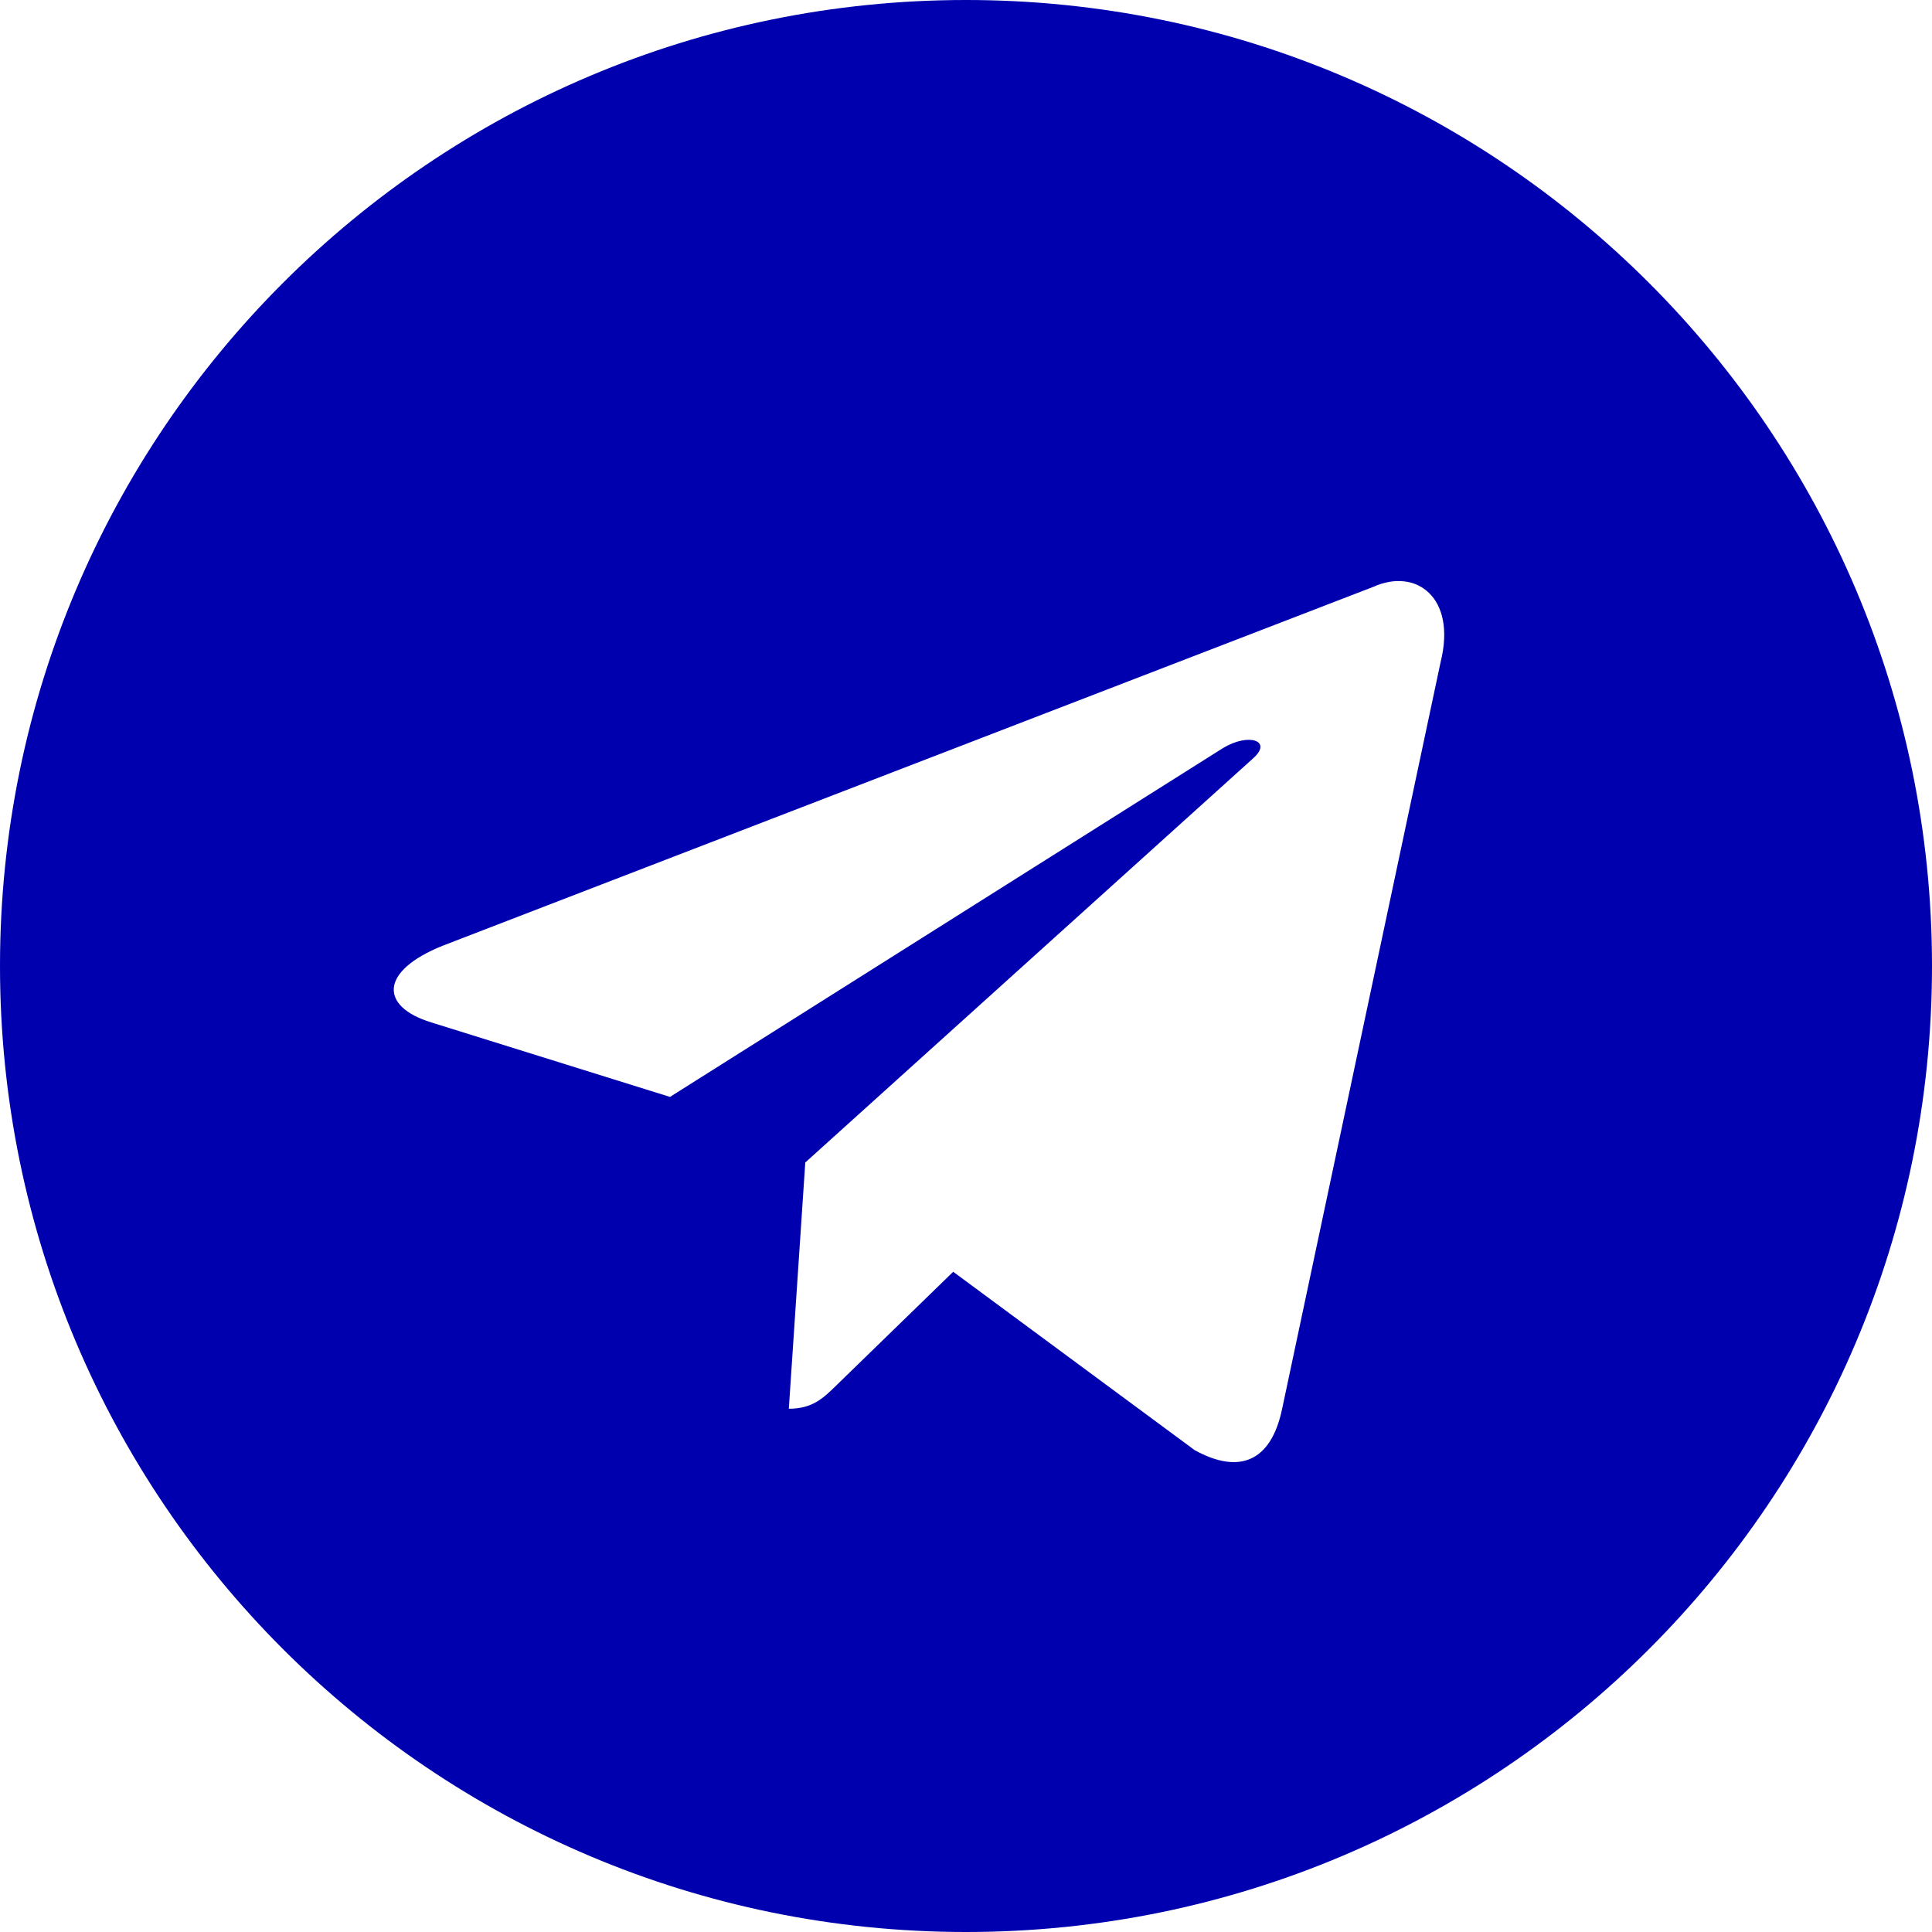 <svg width="37" height="37" viewBox="0 0 37 37" fill="none" xmlns="http://www.w3.org/2000/svg">
<path fill-rule="evenodd" clip-rule="evenodd" d="M0 18.5C0 28.717 8.283 37 18.5 37C28.717 37 37 28.717 37 18.5C37 8.283 28.717 0 18.5 0C8.283 0 0 8.283 0 18.5ZM15.107 26.979L15.422 22.264L15.422 22.263L24 14.522C24.377 14.188 23.918 14.025 23.419 14.328L12.831 21.007L8.258 19.58C7.271 19.277 7.264 18.599 8.48 18.111L26.3 11.239C27.114 10.87 27.9 11.435 27.589 12.681L24.554 26.982C24.342 27.998 23.728 28.241 22.878 27.771L18.255 24.356L16.032 26.517C16.026 26.524 16.018 26.53 16.012 26.537C15.763 26.779 15.557 26.979 15.107 26.979Z" fill="#0000AF"/>
</svg>
